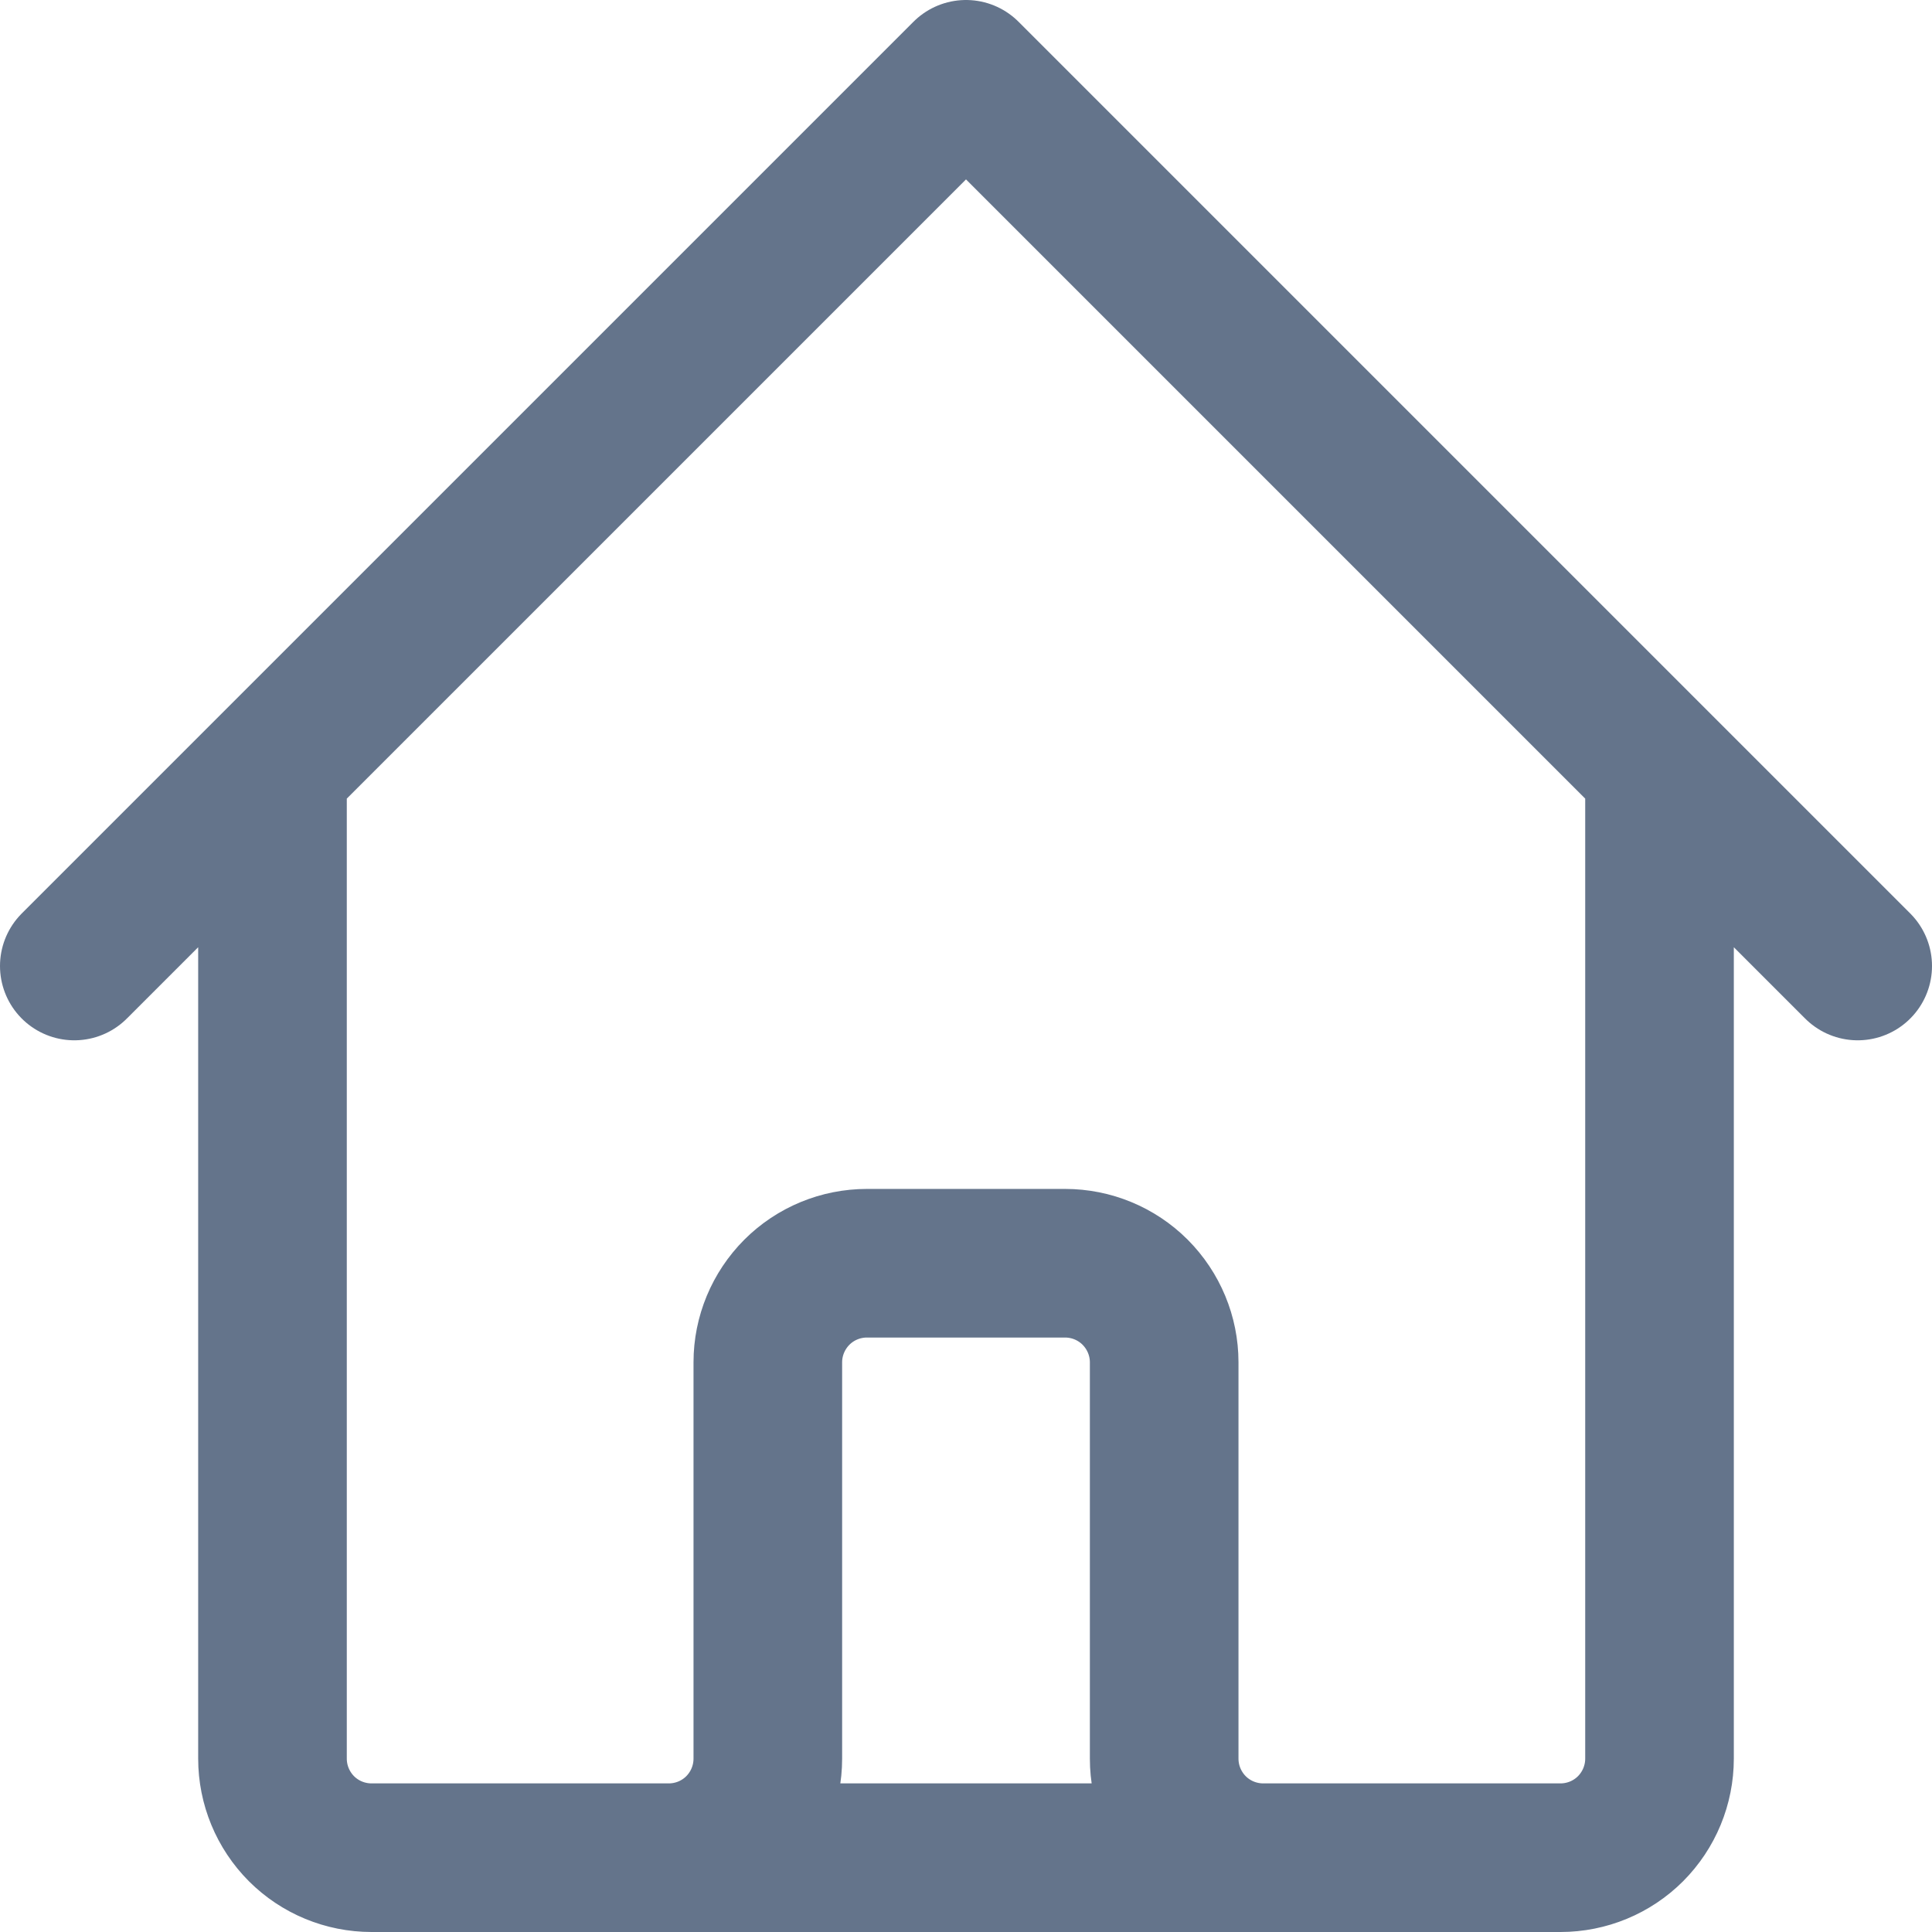 <svg width="26" height="26" viewBox="0 0 26 26" fill="none" xmlns="http://www.w3.org/2000/svg">
<path d="M1 13L3.667 10.333M3.667 10.333L13 1L22.333 10.333M3.667 10.333V23.667C3.667 24.02 3.807 24.359 4.057 24.61C4.307 24.86 4.646 25 5 25H9M22.333 10.333L25 13M22.333 10.333V23.667C22.333 24.02 22.193 24.359 21.943 24.61C21.693 24.86 21.354 25 21 25H17M9 25C9.354 25 9.693 24.86 9.943 24.61C10.193 24.359 10.333 24.02 10.333 23.667V18.333C10.333 17.98 10.474 17.641 10.724 17.39C10.974 17.14 11.313 17 11.667 17H14.333C14.687 17 15.026 17.14 15.276 17.39C15.526 17.641 15.667 17.98 15.667 18.333V23.667C15.667 24.02 15.807 24.359 16.057 24.61C16.307 24.86 16.646 25 17 25M9 25H17" stroke="#64748B" stroke-width="2" stroke-linecap="round" stroke-linejoin="round"/>
</svg>

